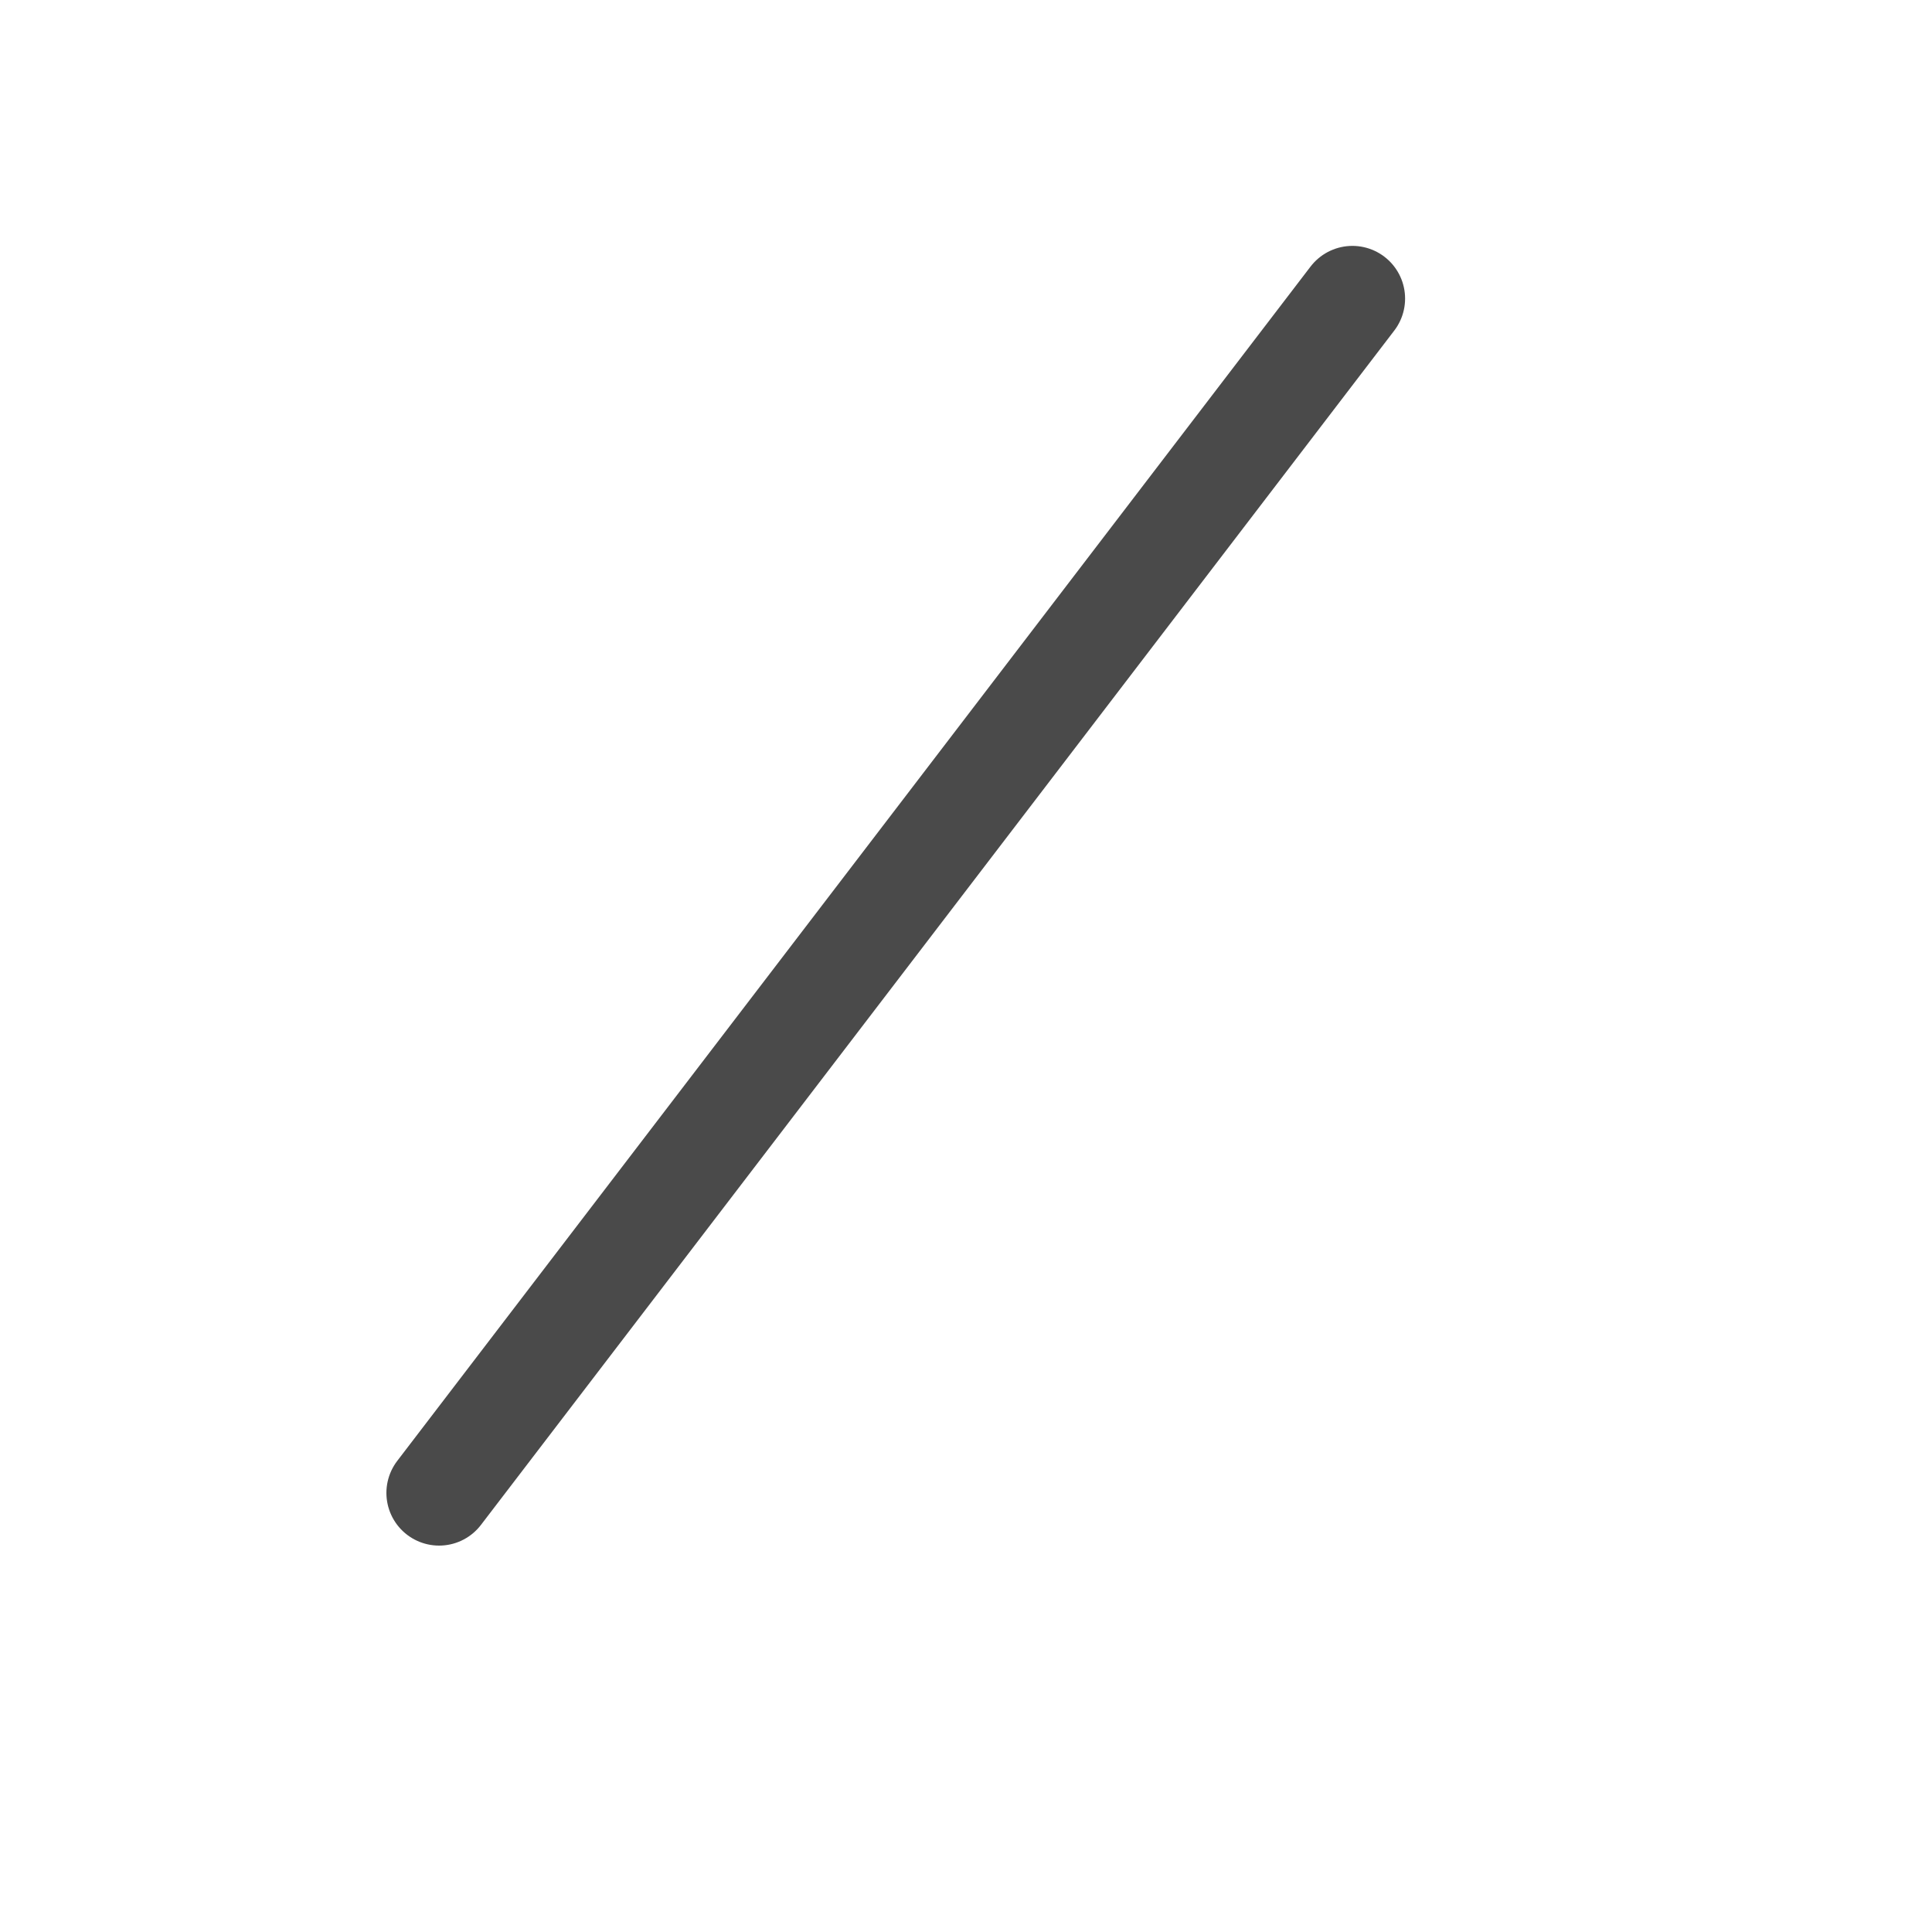 <?xml version="1.0" encoding="UTF-8"?>
<svg width="55px" height="55px" viewBox="0 0 55 55" version="1.1" xmlns="http://www.w3.org/2000/svg" xmlns:xlink="http://www.w3.org/1999/xlink">
    <title>layer_line</title>
    <g id="layer_line" stroke="none" stroke-width="1" fill="none" fill-rule="evenodd" stroke-linecap="round">
        <line x1="38.5" y1="8.5" x2="12.5" y2="42.5" id="Line-9" stroke="#4A4A4A" stroke-width="3"></line>
    </g>
</svg>